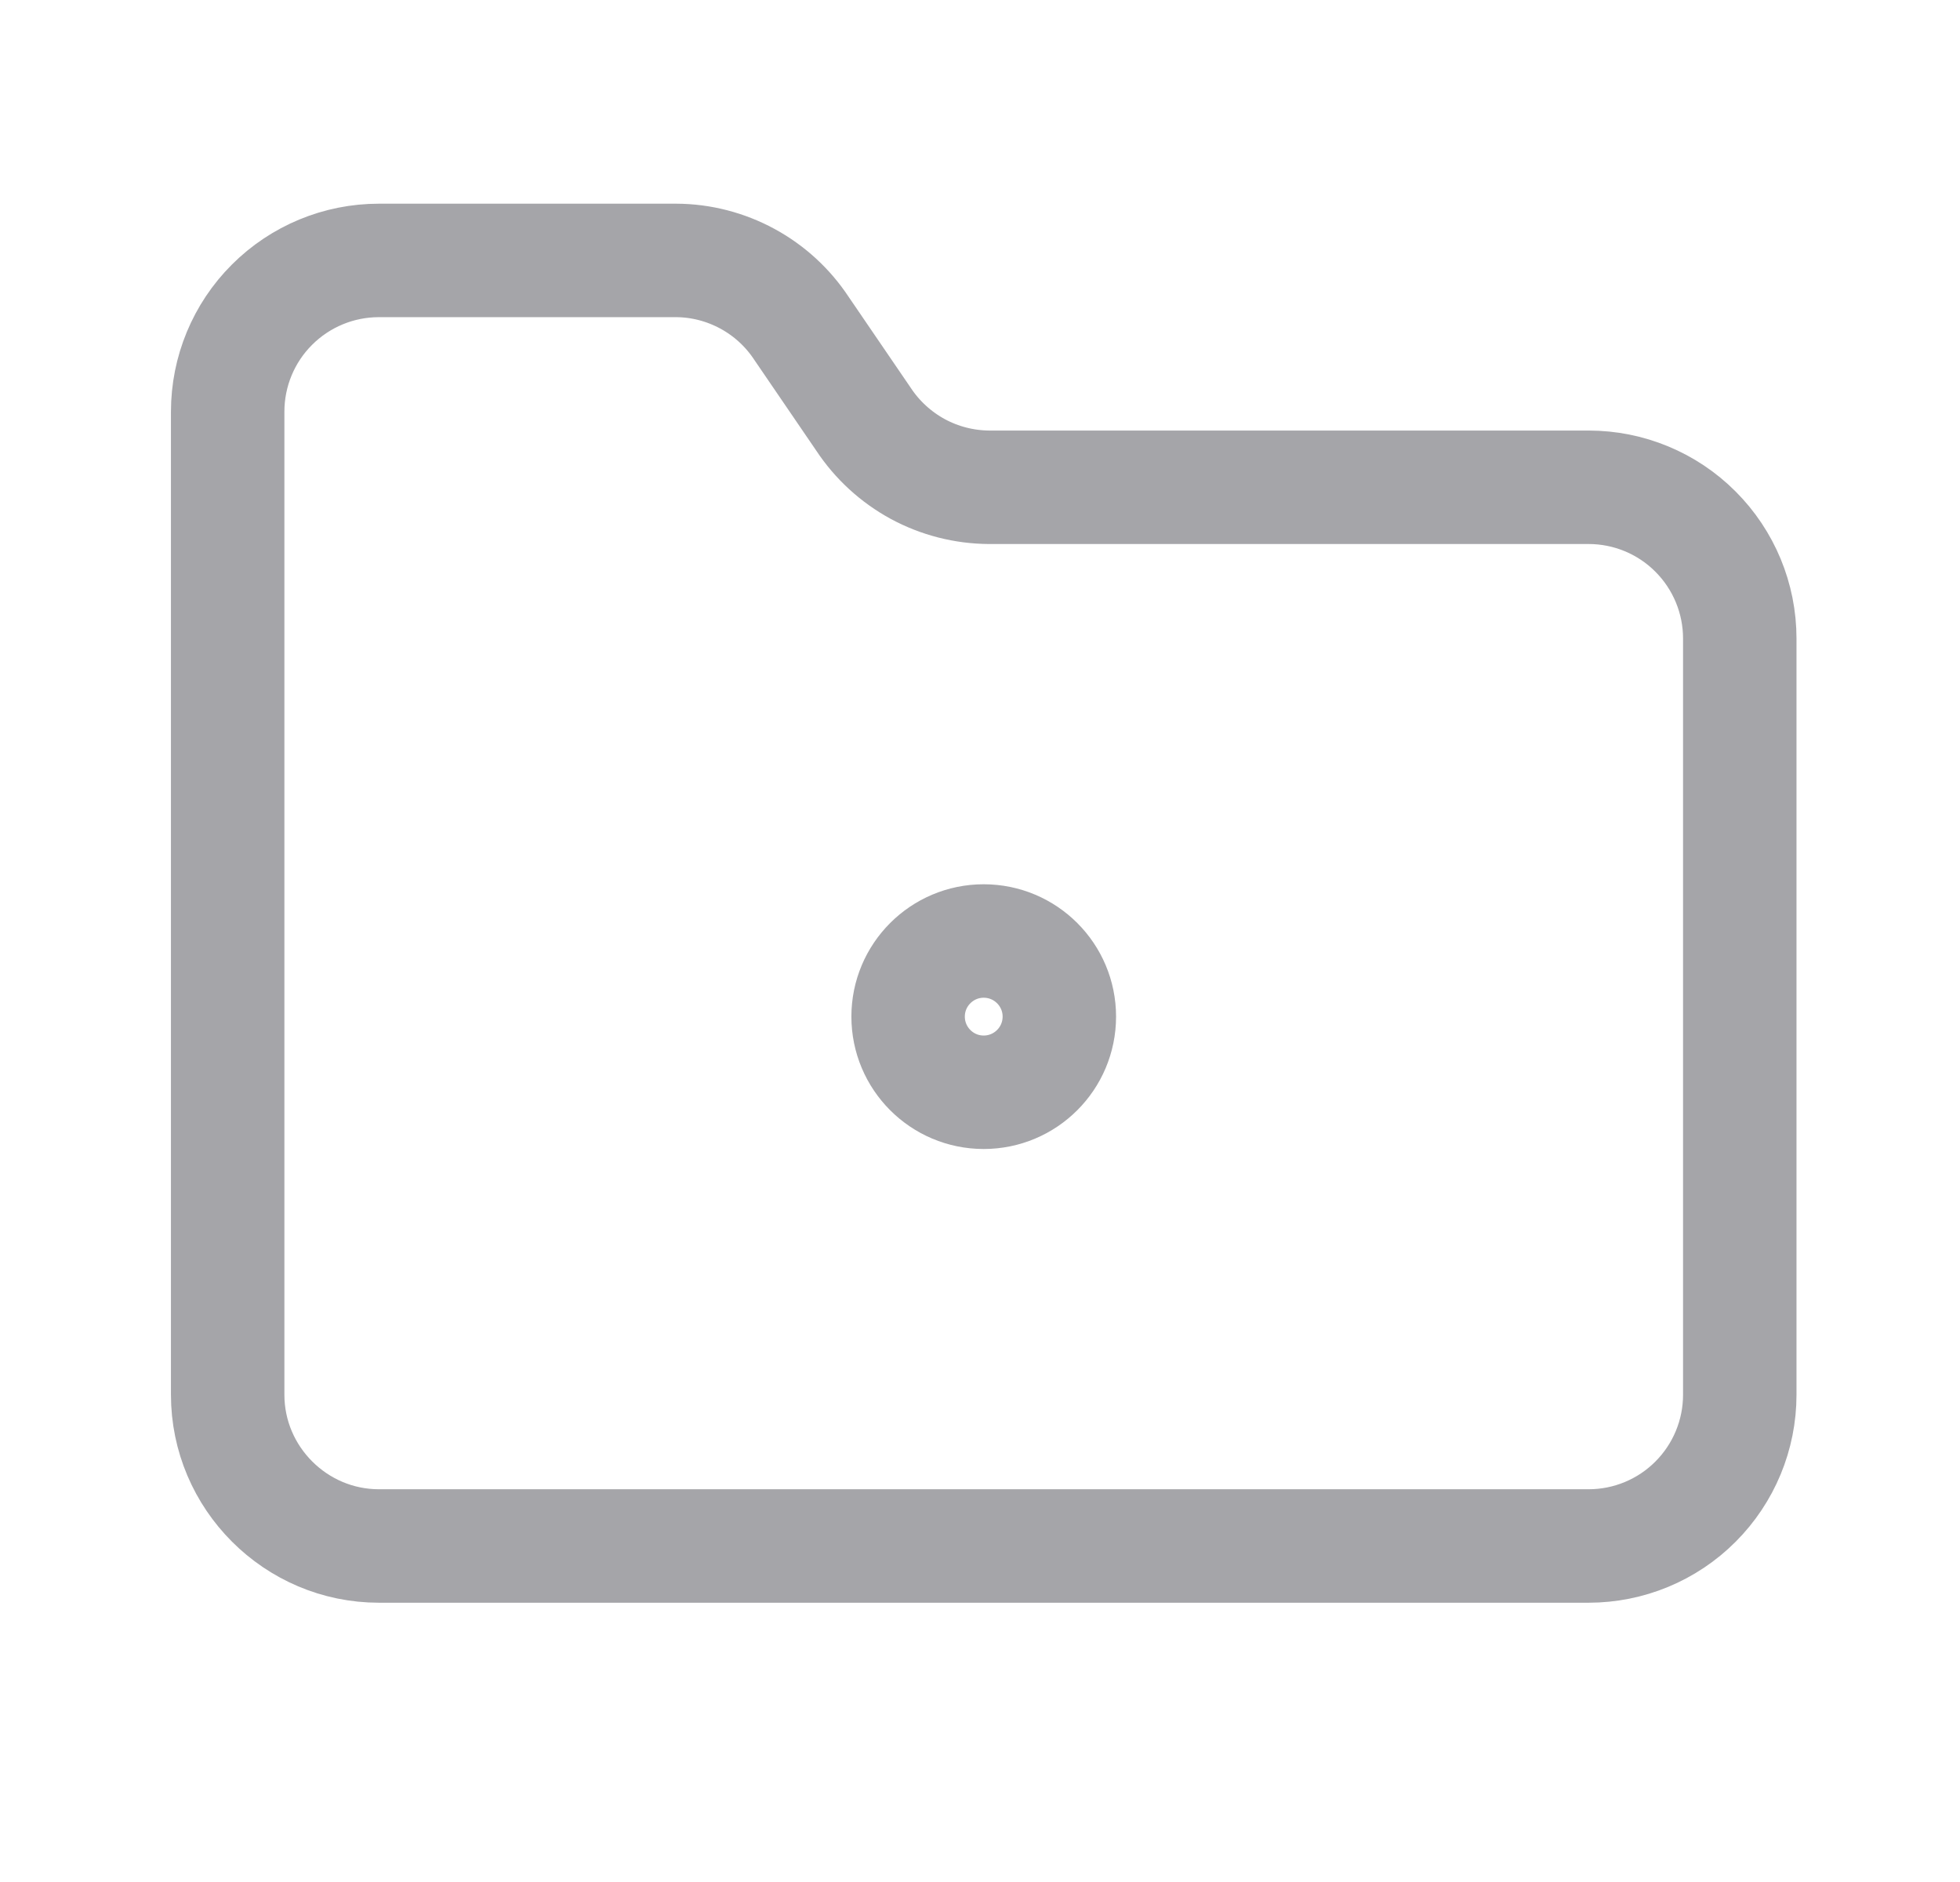 <svg width="25" height="24" viewBox="0 0 25 24" fill="none" xmlns="http://www.w3.org/2000/svg">
<path d="M4.833 19.715H20.263C20.774 19.715 21.265 19.512 21.626 19.15C21.988 18.788 22.191 18.298 22.191 17.786V8.143C22.191 7.631 21.988 7.141 21.626 6.779C21.265 6.417 20.774 6.214 20.263 6.214H12.615C12.298 6.212 11.985 6.132 11.706 5.981C11.427 5.829 11.189 5.611 11.014 5.346L10.224 4.189C10.049 3.923 9.811 3.705 9.532 3.554C9.253 3.403 8.941 3.322 8.623 3.321H4.833C4.321 3.321 3.831 3.524 3.469 3.886C3.107 4.247 2.904 4.738 2.904 5.25V17.786C2.904 18.847 3.772 19.715 4.833 19.715Z" stroke="#A5A5A9" stroke-width="1.447" stroke-linecap="round" stroke-linejoin="round"/>
<path d="M12.547 13.929C13.08 13.929 13.512 13.497 13.512 12.964C13.512 12.432 13.08 12 12.547 12C12.015 12 11.583 12.432 11.583 12.964C11.583 13.497 12.015 13.929 12.547 13.929Z" stroke="#A5A5A9" stroke-width="1.447" stroke-linecap="round" stroke-linejoin="round"/>
</svg>

